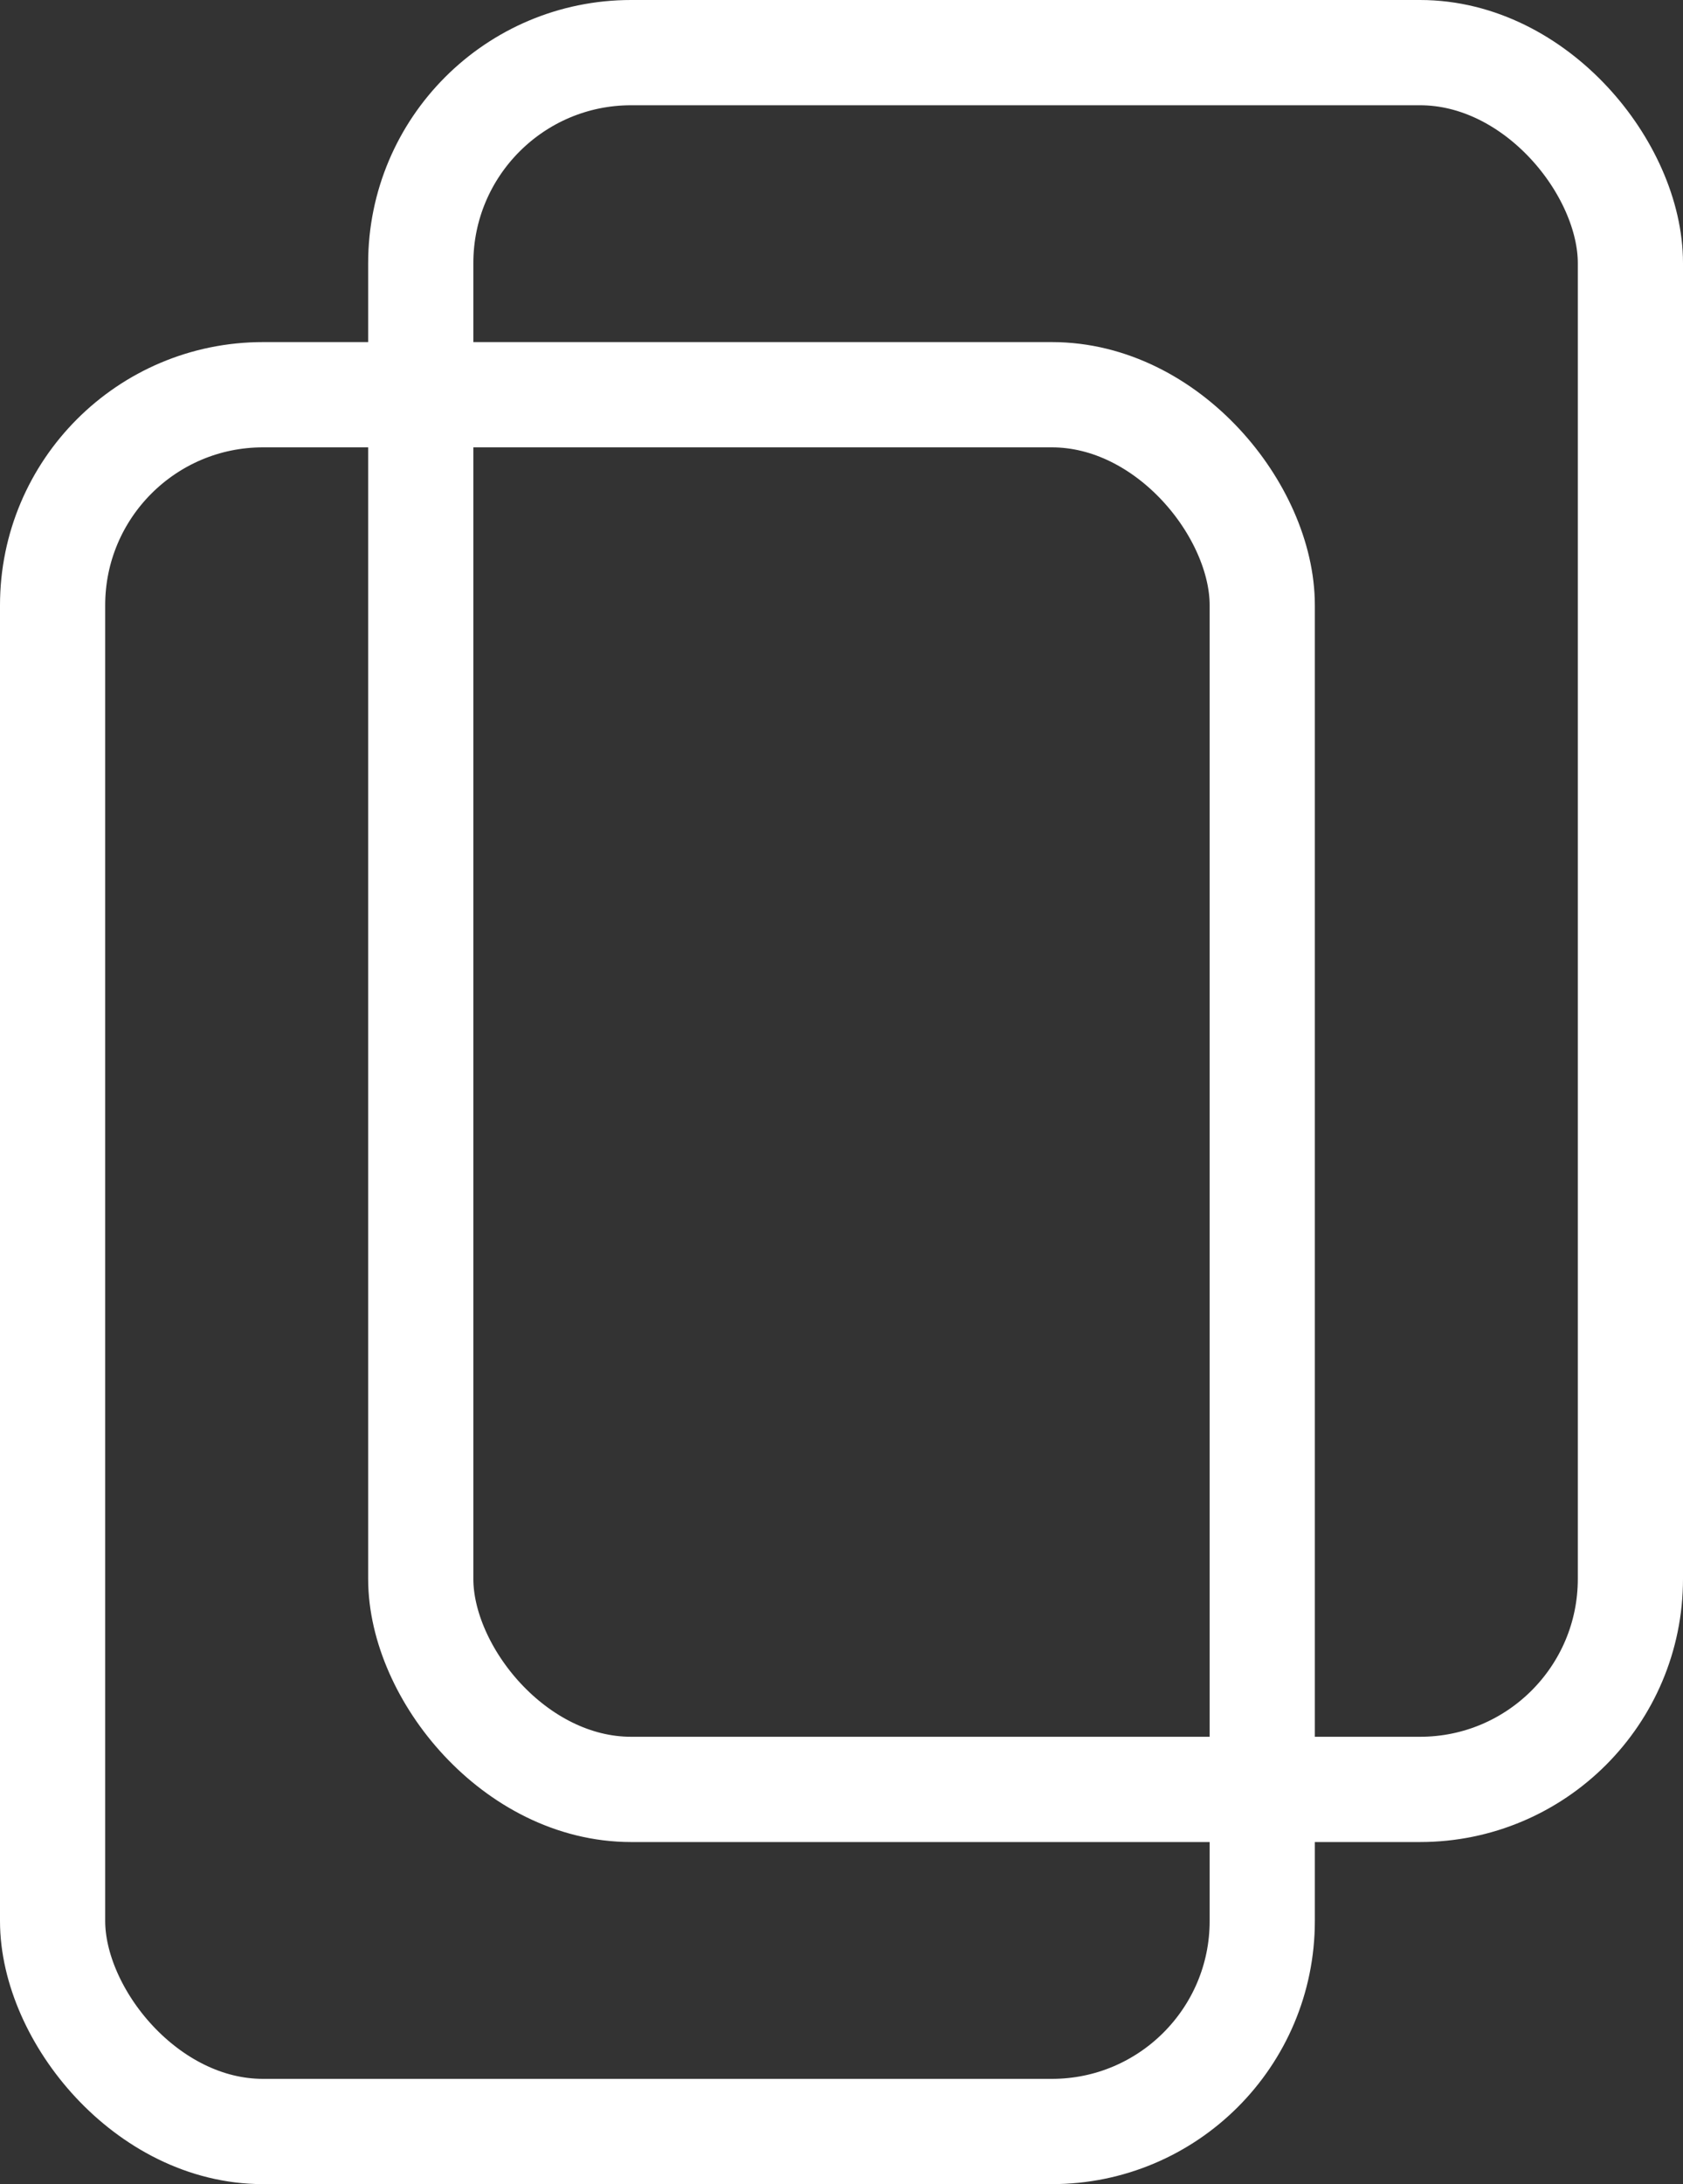 <svg width="64" height="83" viewBox="0 0 64 83" fill="none" xmlns="http://www.w3.org/2000/svg">
<rect x="0" y="0" width="64" height="83" fill="#333333" stroke="none"/>
<rect x="2" y="15" width="46" height="66" rx="8" stroke="white" stroke-width="4"/>
<rect x="16" y="2" width="46" height="66" rx="8" stroke="white" stroke-width="4"/>
</svg>
